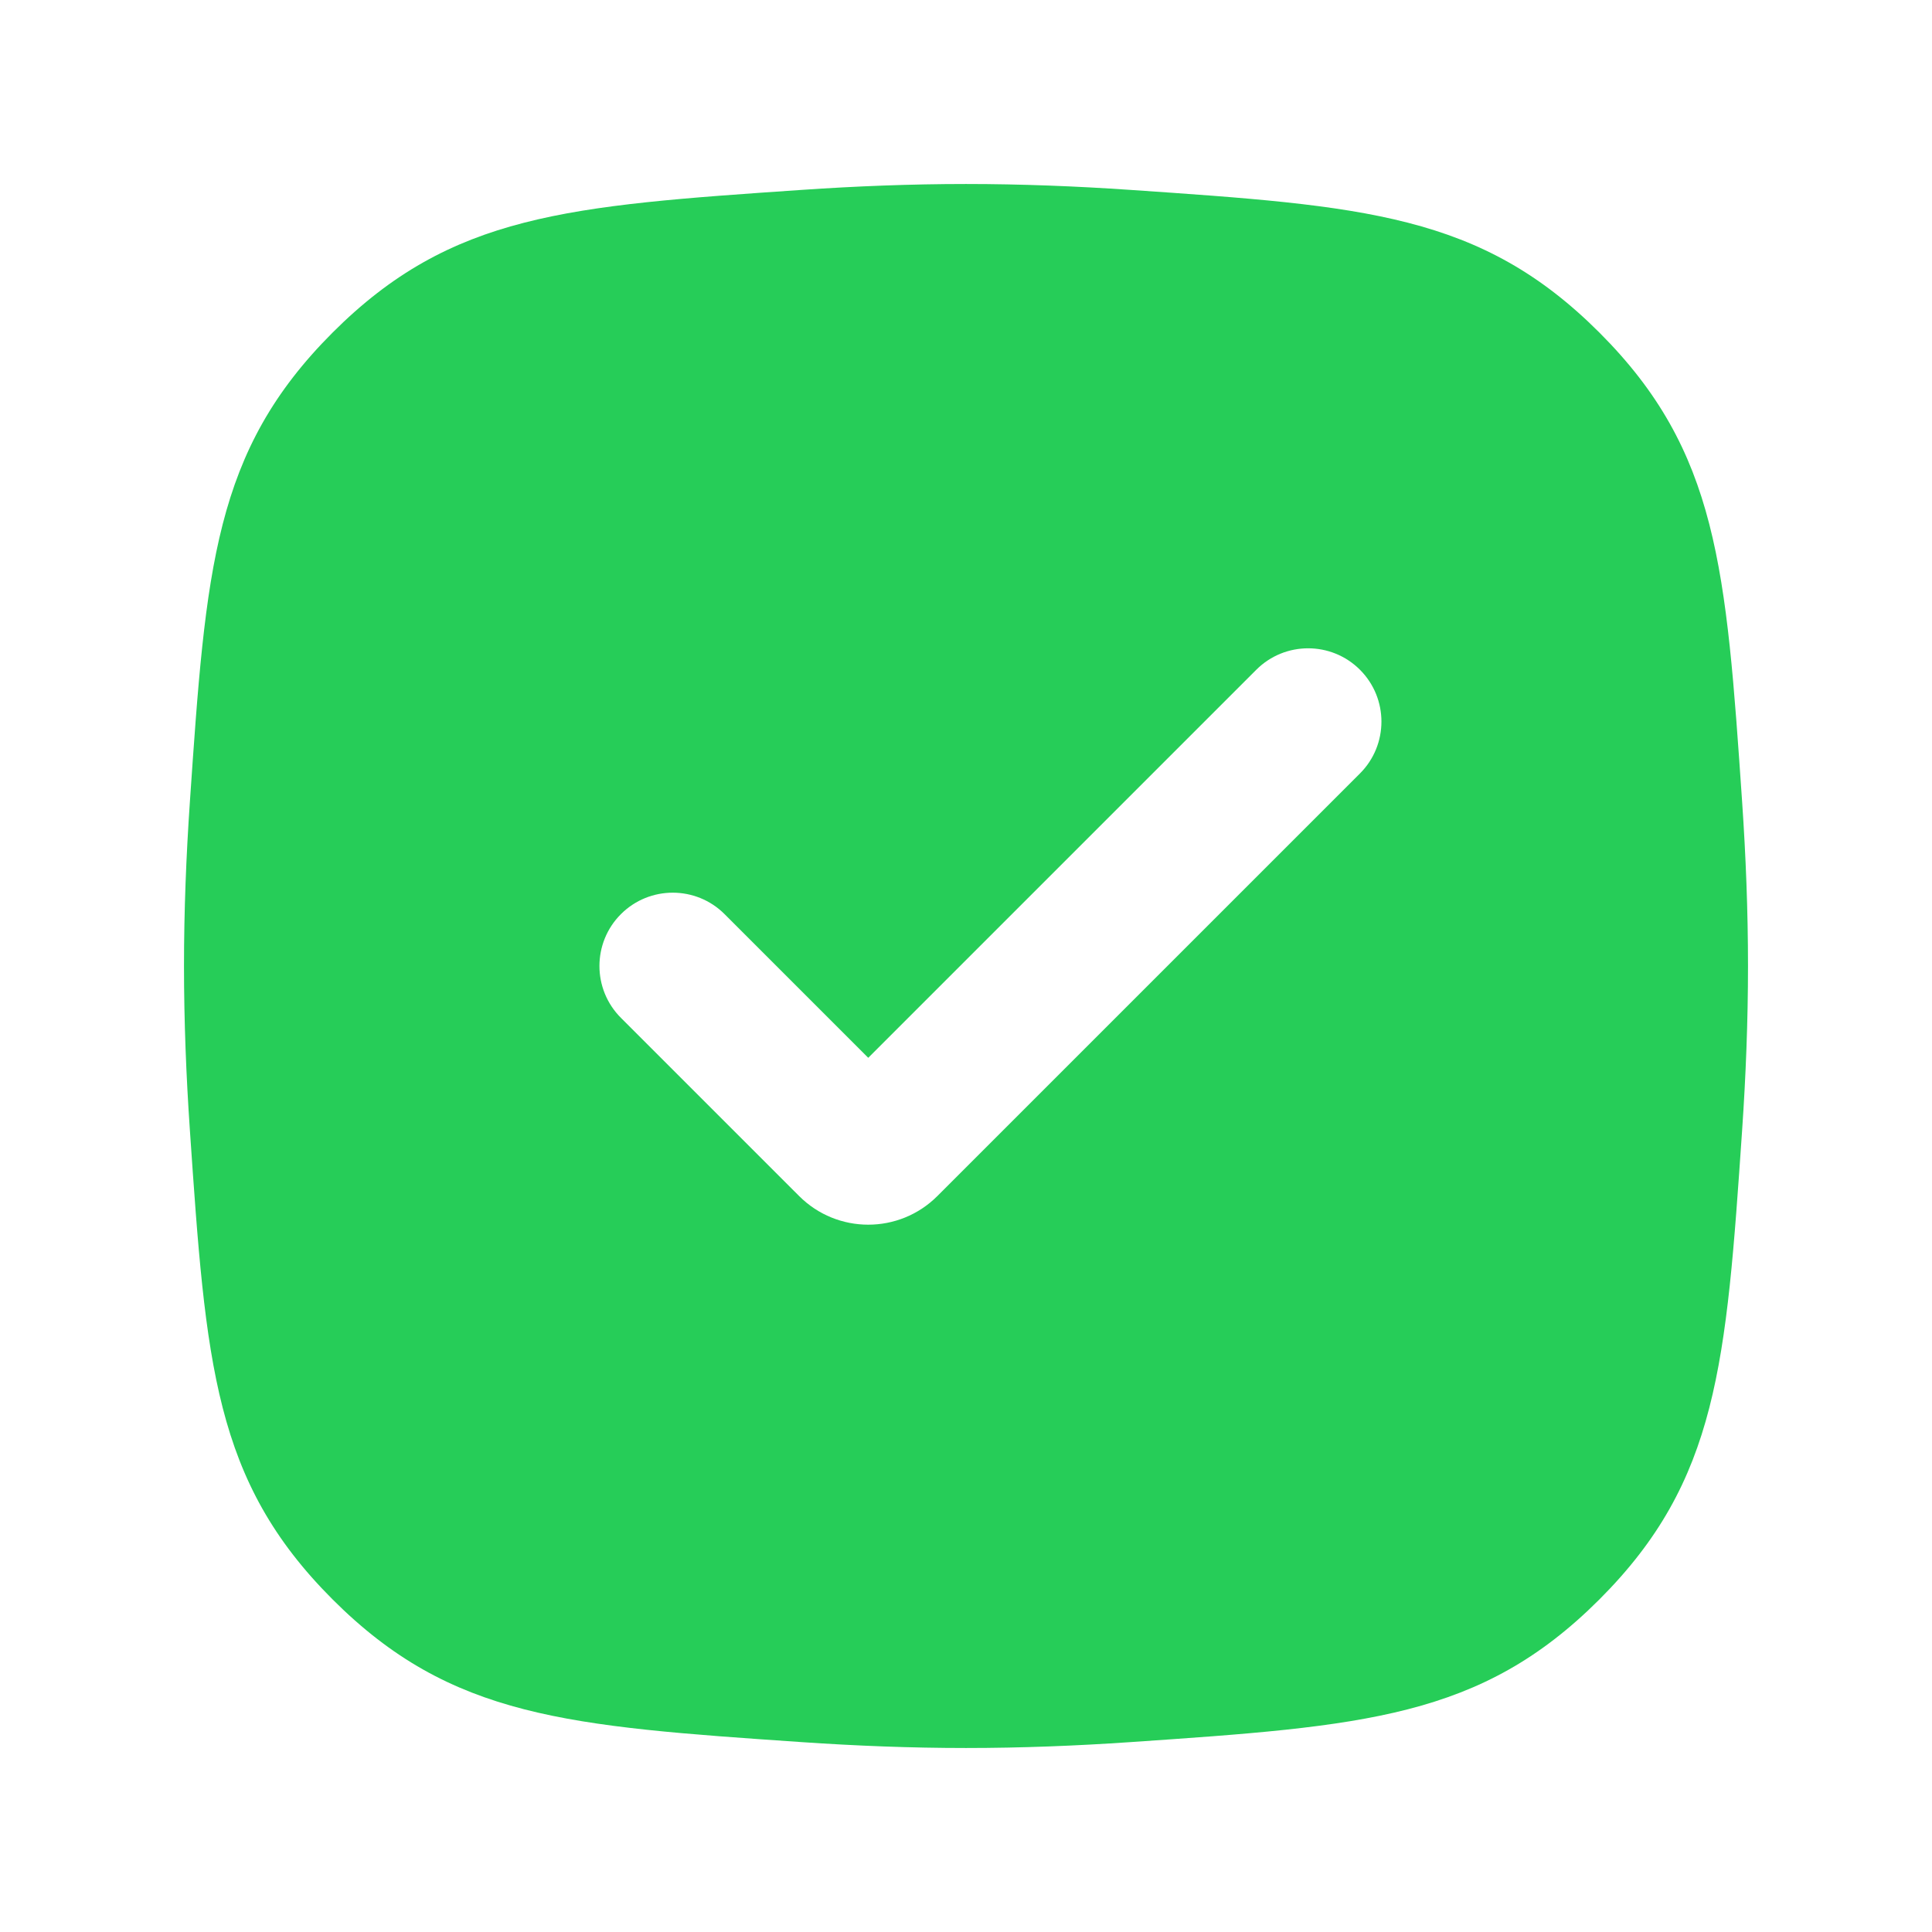 <svg width="168" height="168" viewBox="0 0 168 168" fill="none" xmlns="http://www.w3.org/2000/svg">
<path fill-rule="evenodd" clip-rule="evenodd" d="M28.921 28.921C18.6 39.241 17.904 49.4 16.512 69.717C16.191 74.397 16 79.199 16 84C16 88.801 16.191 93.603 16.512 98.283C17.904 118.6 18.6 128.759 28.921 139.079C39.241 149.4 49.4 150.096 69.717 151.489C74.397 151.809 79.199 152 84 152C88.801 152 93.603 151.809 98.283 151.489C118.6 150.096 128.759 149.4 139.079 139.079C149.4 128.759 150.096 118.6 151.489 98.283C151.809 93.603 152 88.801 152 84C152 79.199 151.809 74.397 151.489 69.717C150.096 49.4 149.4 39.241 139.079 28.921C128.759 18.6 118.6 17.904 98.283 16.512C93.603 16.191 88.801 16 84 16C79.199 16 74.397 16.191 69.717 16.512C49.4 17.904 39.241 18.6 28.921 28.921ZM118.258 67.257C120.747 64.767 120.747 60.731 118.258 58.241C115.768 55.752 111.732 55.752 109.242 58.241L75.5 91.983L63.008 79.491C60.518 77.002 56.482 77.002 53.992 79.491C51.503 81.981 51.503 86.017 53.992 88.507L69.49 104.004C72.809 107.324 78.191 107.324 81.51 104.004L118.258 67.257Z" fill="#26CD58"/>
</svg>
